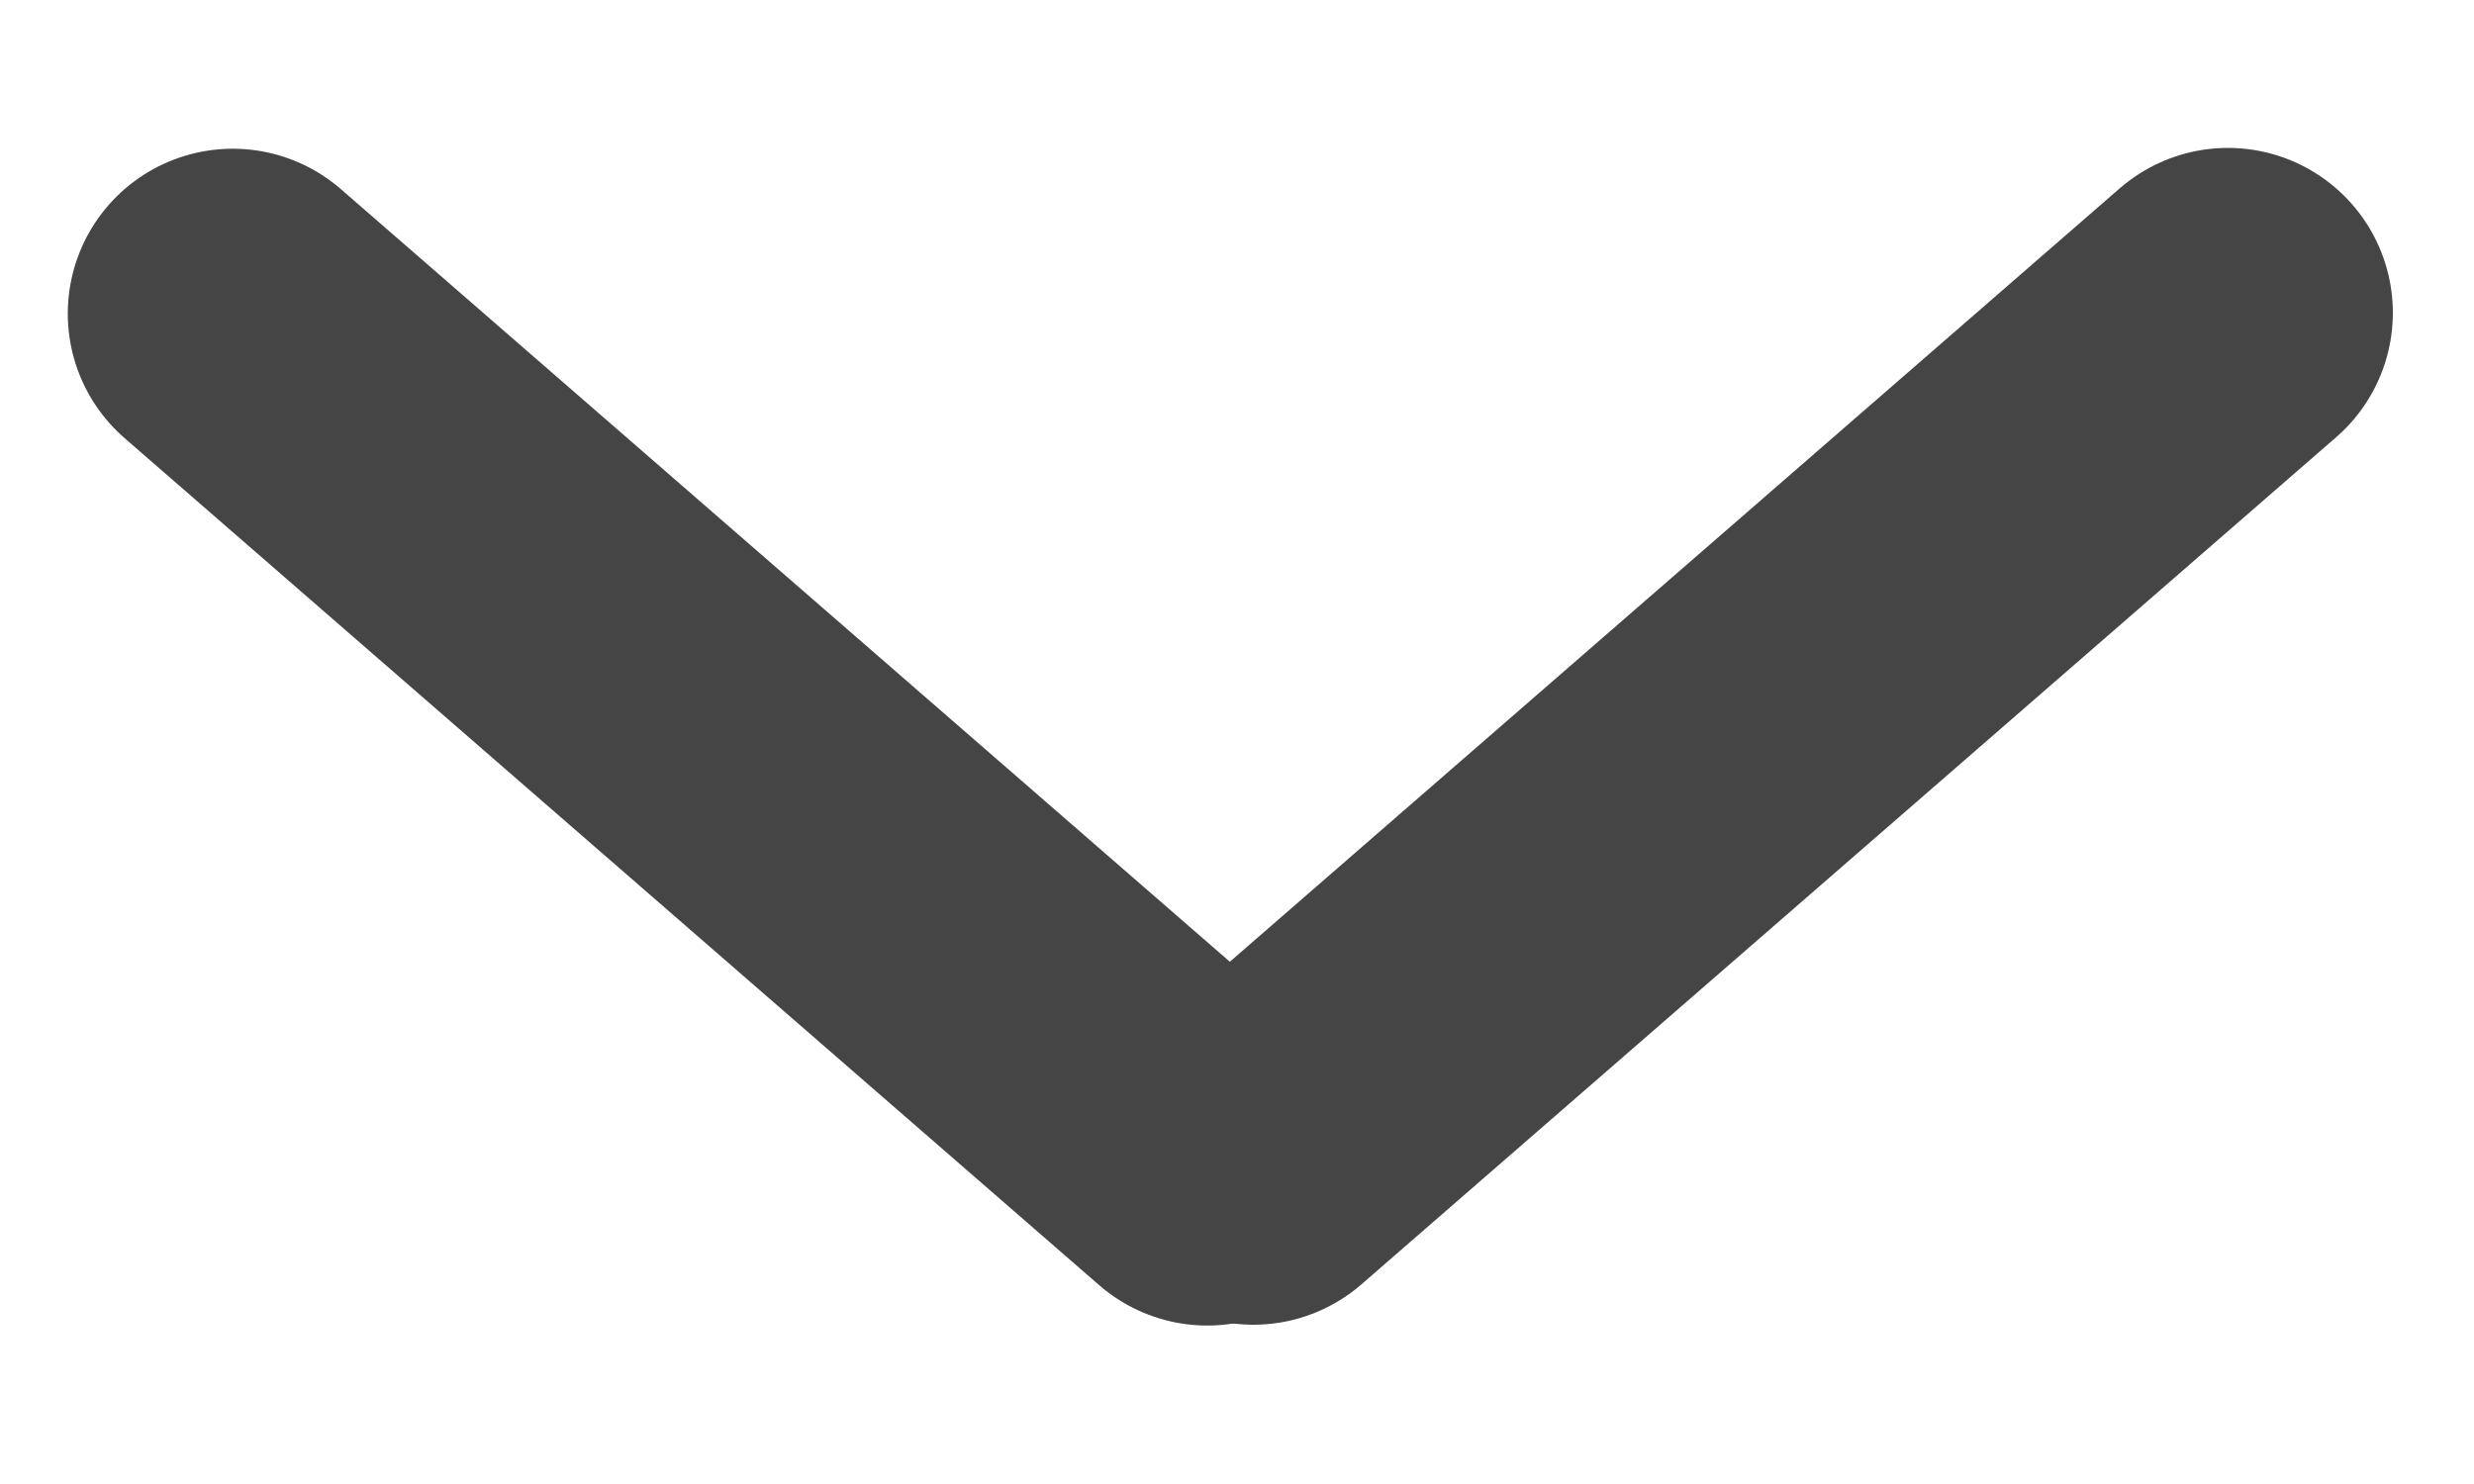 <svg width="15" height="9" viewBox="0 0 15 9" fill="none" xmlns="http://www.w3.org/2000/svg">
<line x1="1.411" y1="1.902" x2="7.32" y2="7.039" stroke="#454545" stroke-width="2" stroke-linecap="round"/>
<line x1="7.599" y1="7.034" x2="13.508" y2="1.897" stroke="#454545" stroke-width="2" stroke-linecap="round"/>
</svg>
